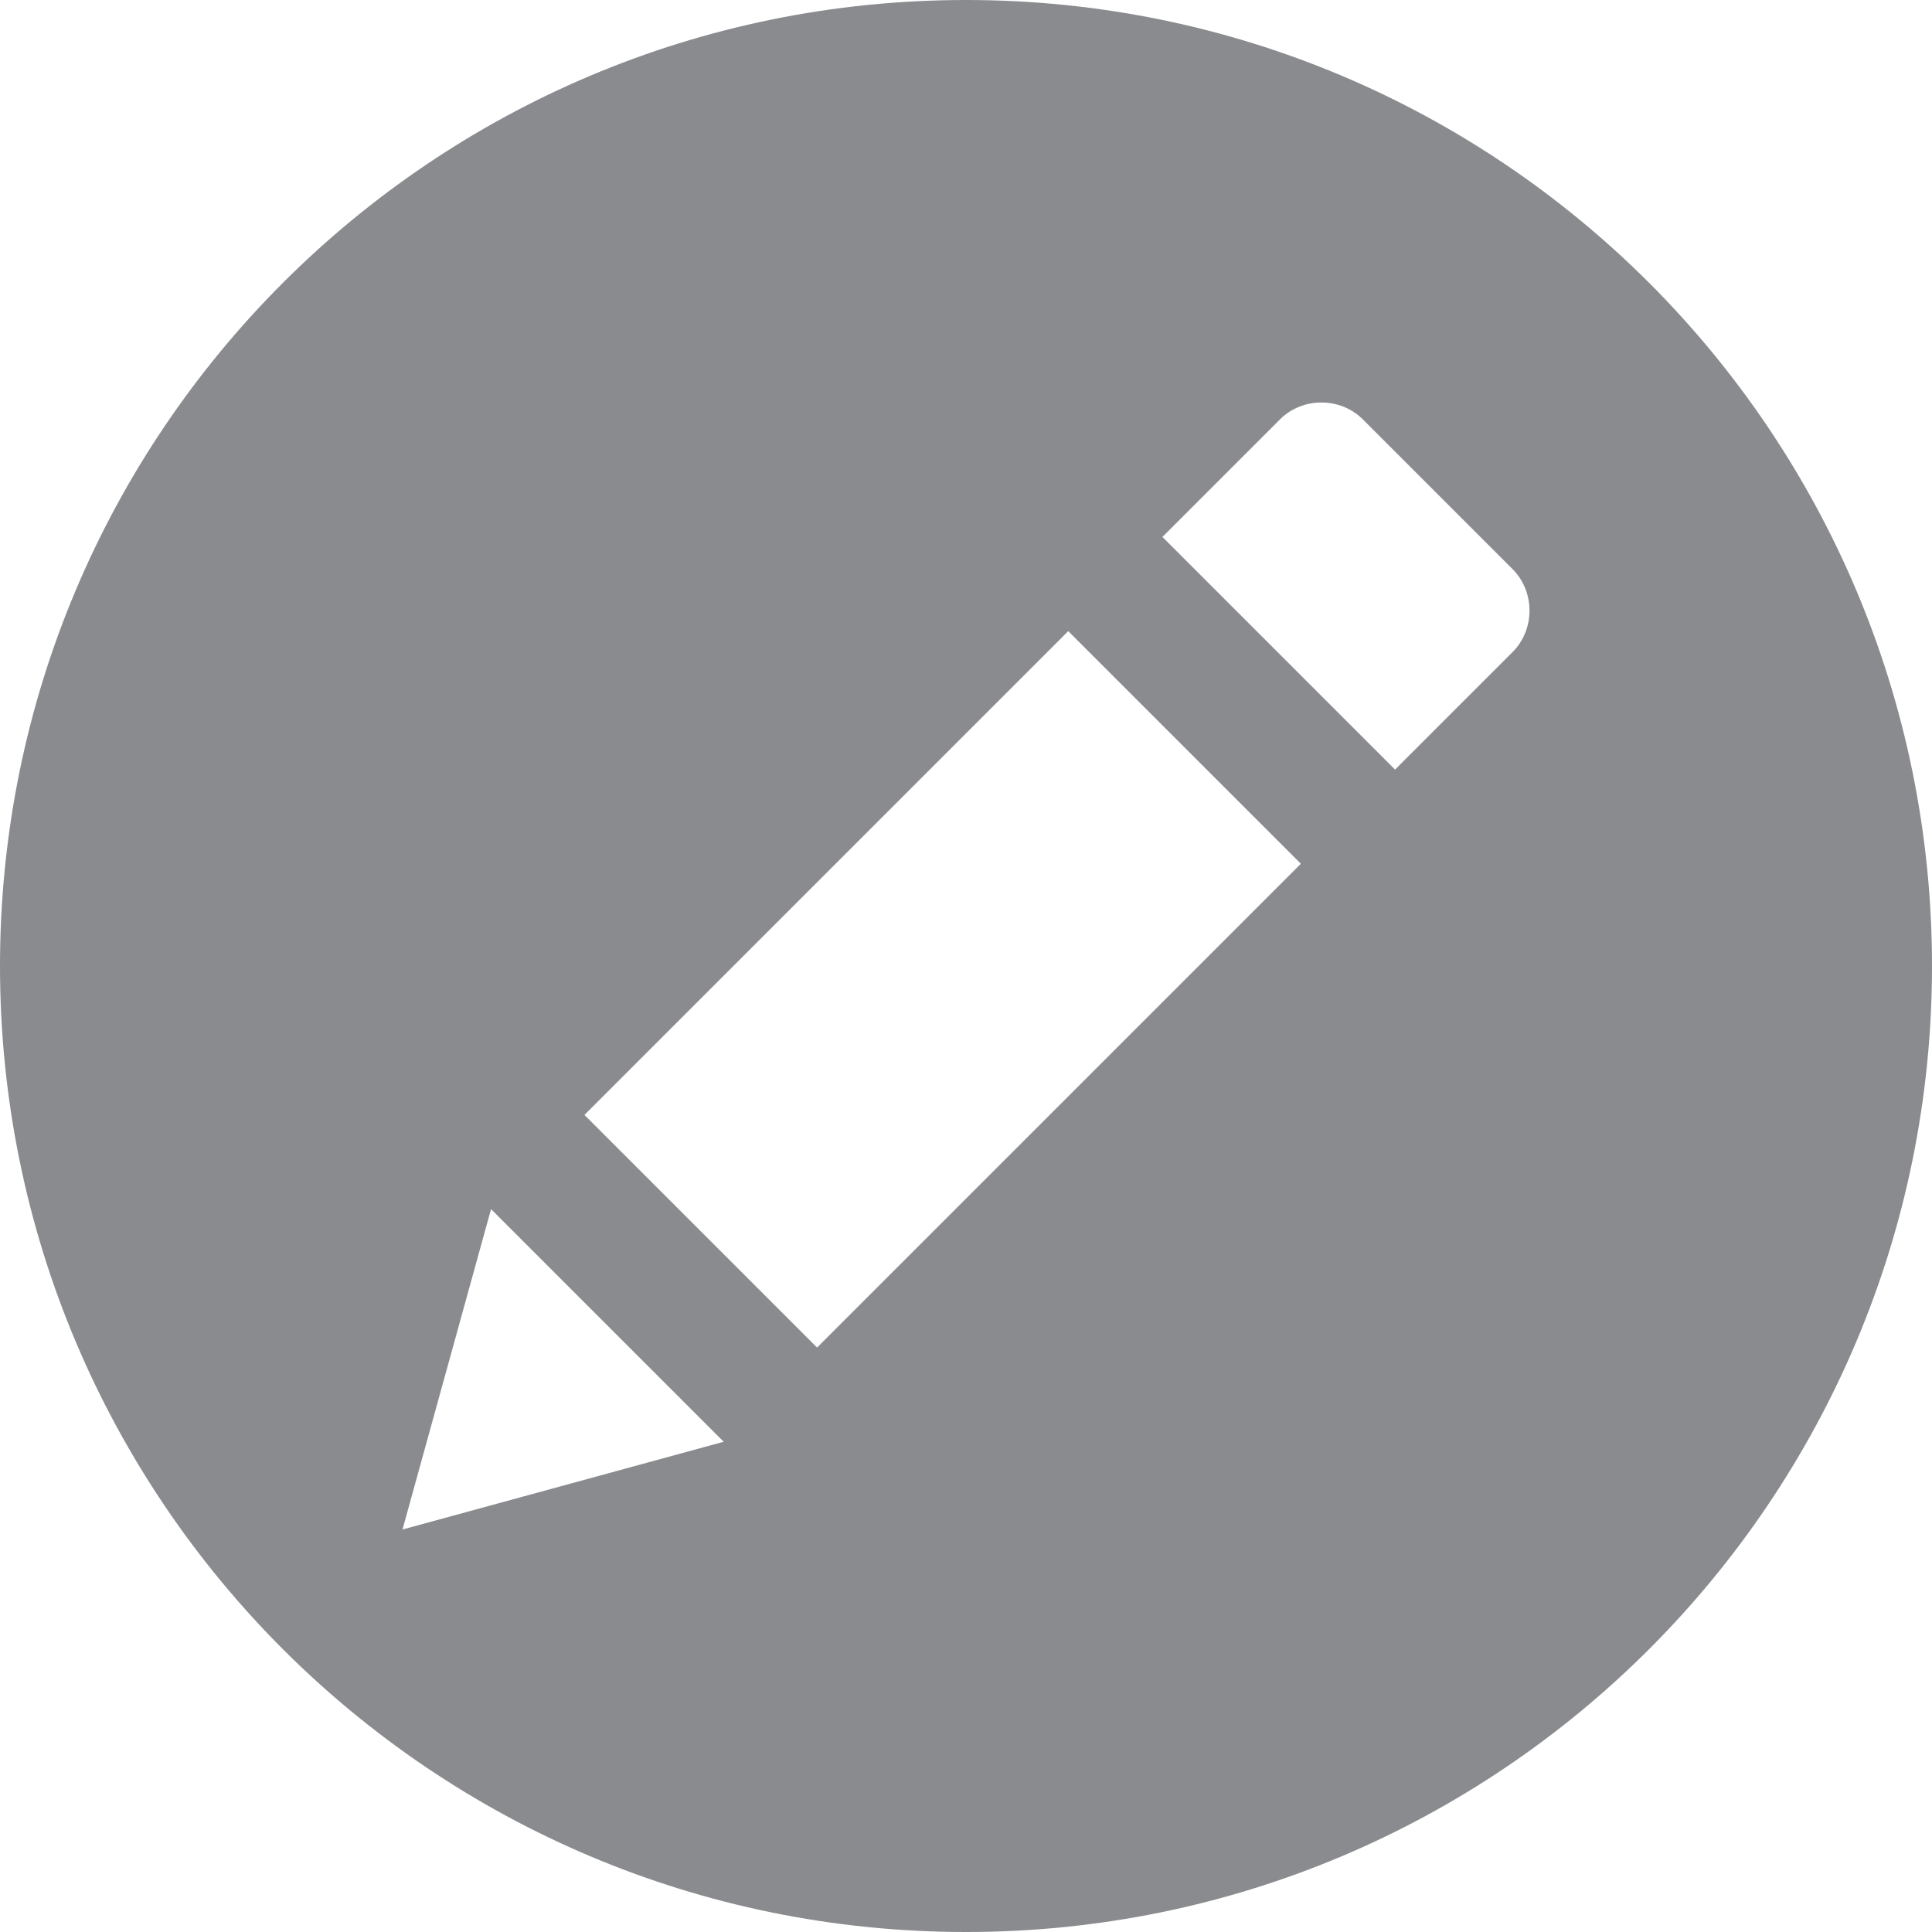 <?xml version="1.0" encoding="utf-8"?>
<!-- Generator: Adobe Illustrator 21.0.2, SVG Export Plug-In . SVG Version: 6.00 Build 0)  -->
<svg version="1.1" id="Calque_1" xmlns="http://www.w3.org/2000/svg" xmlns:xlink="http://www.w3.org/1999/xlink" x="0px" y="0px"
	 viewBox="0 0 24 24" enable-background="new 0 0 24 24" xml:space="preserve">
<path fill="#898B8E" d="M12,0C5.37,0,0,5.37,0,12c0,6.63,5.37,12,12,12c6.63,0,12-5.37,12-12C24,5.37,18.63,0,12,0z M5,19l1.1-3.98
	l2.89,2.89L5,19z M10.15,16.74l-2.89-2.89l6.01-6.01l2.89,2.89L10.15,16.74z M18.79,8.1l-1.46,1.46l-2.89-2.89l1.46-1.46
	c0.28-0.28,0.75-0.28,1.03,0l1.86,1.86C19.07,7.35,19.07,7.82,18.79,8.1z"/>
</svg>

